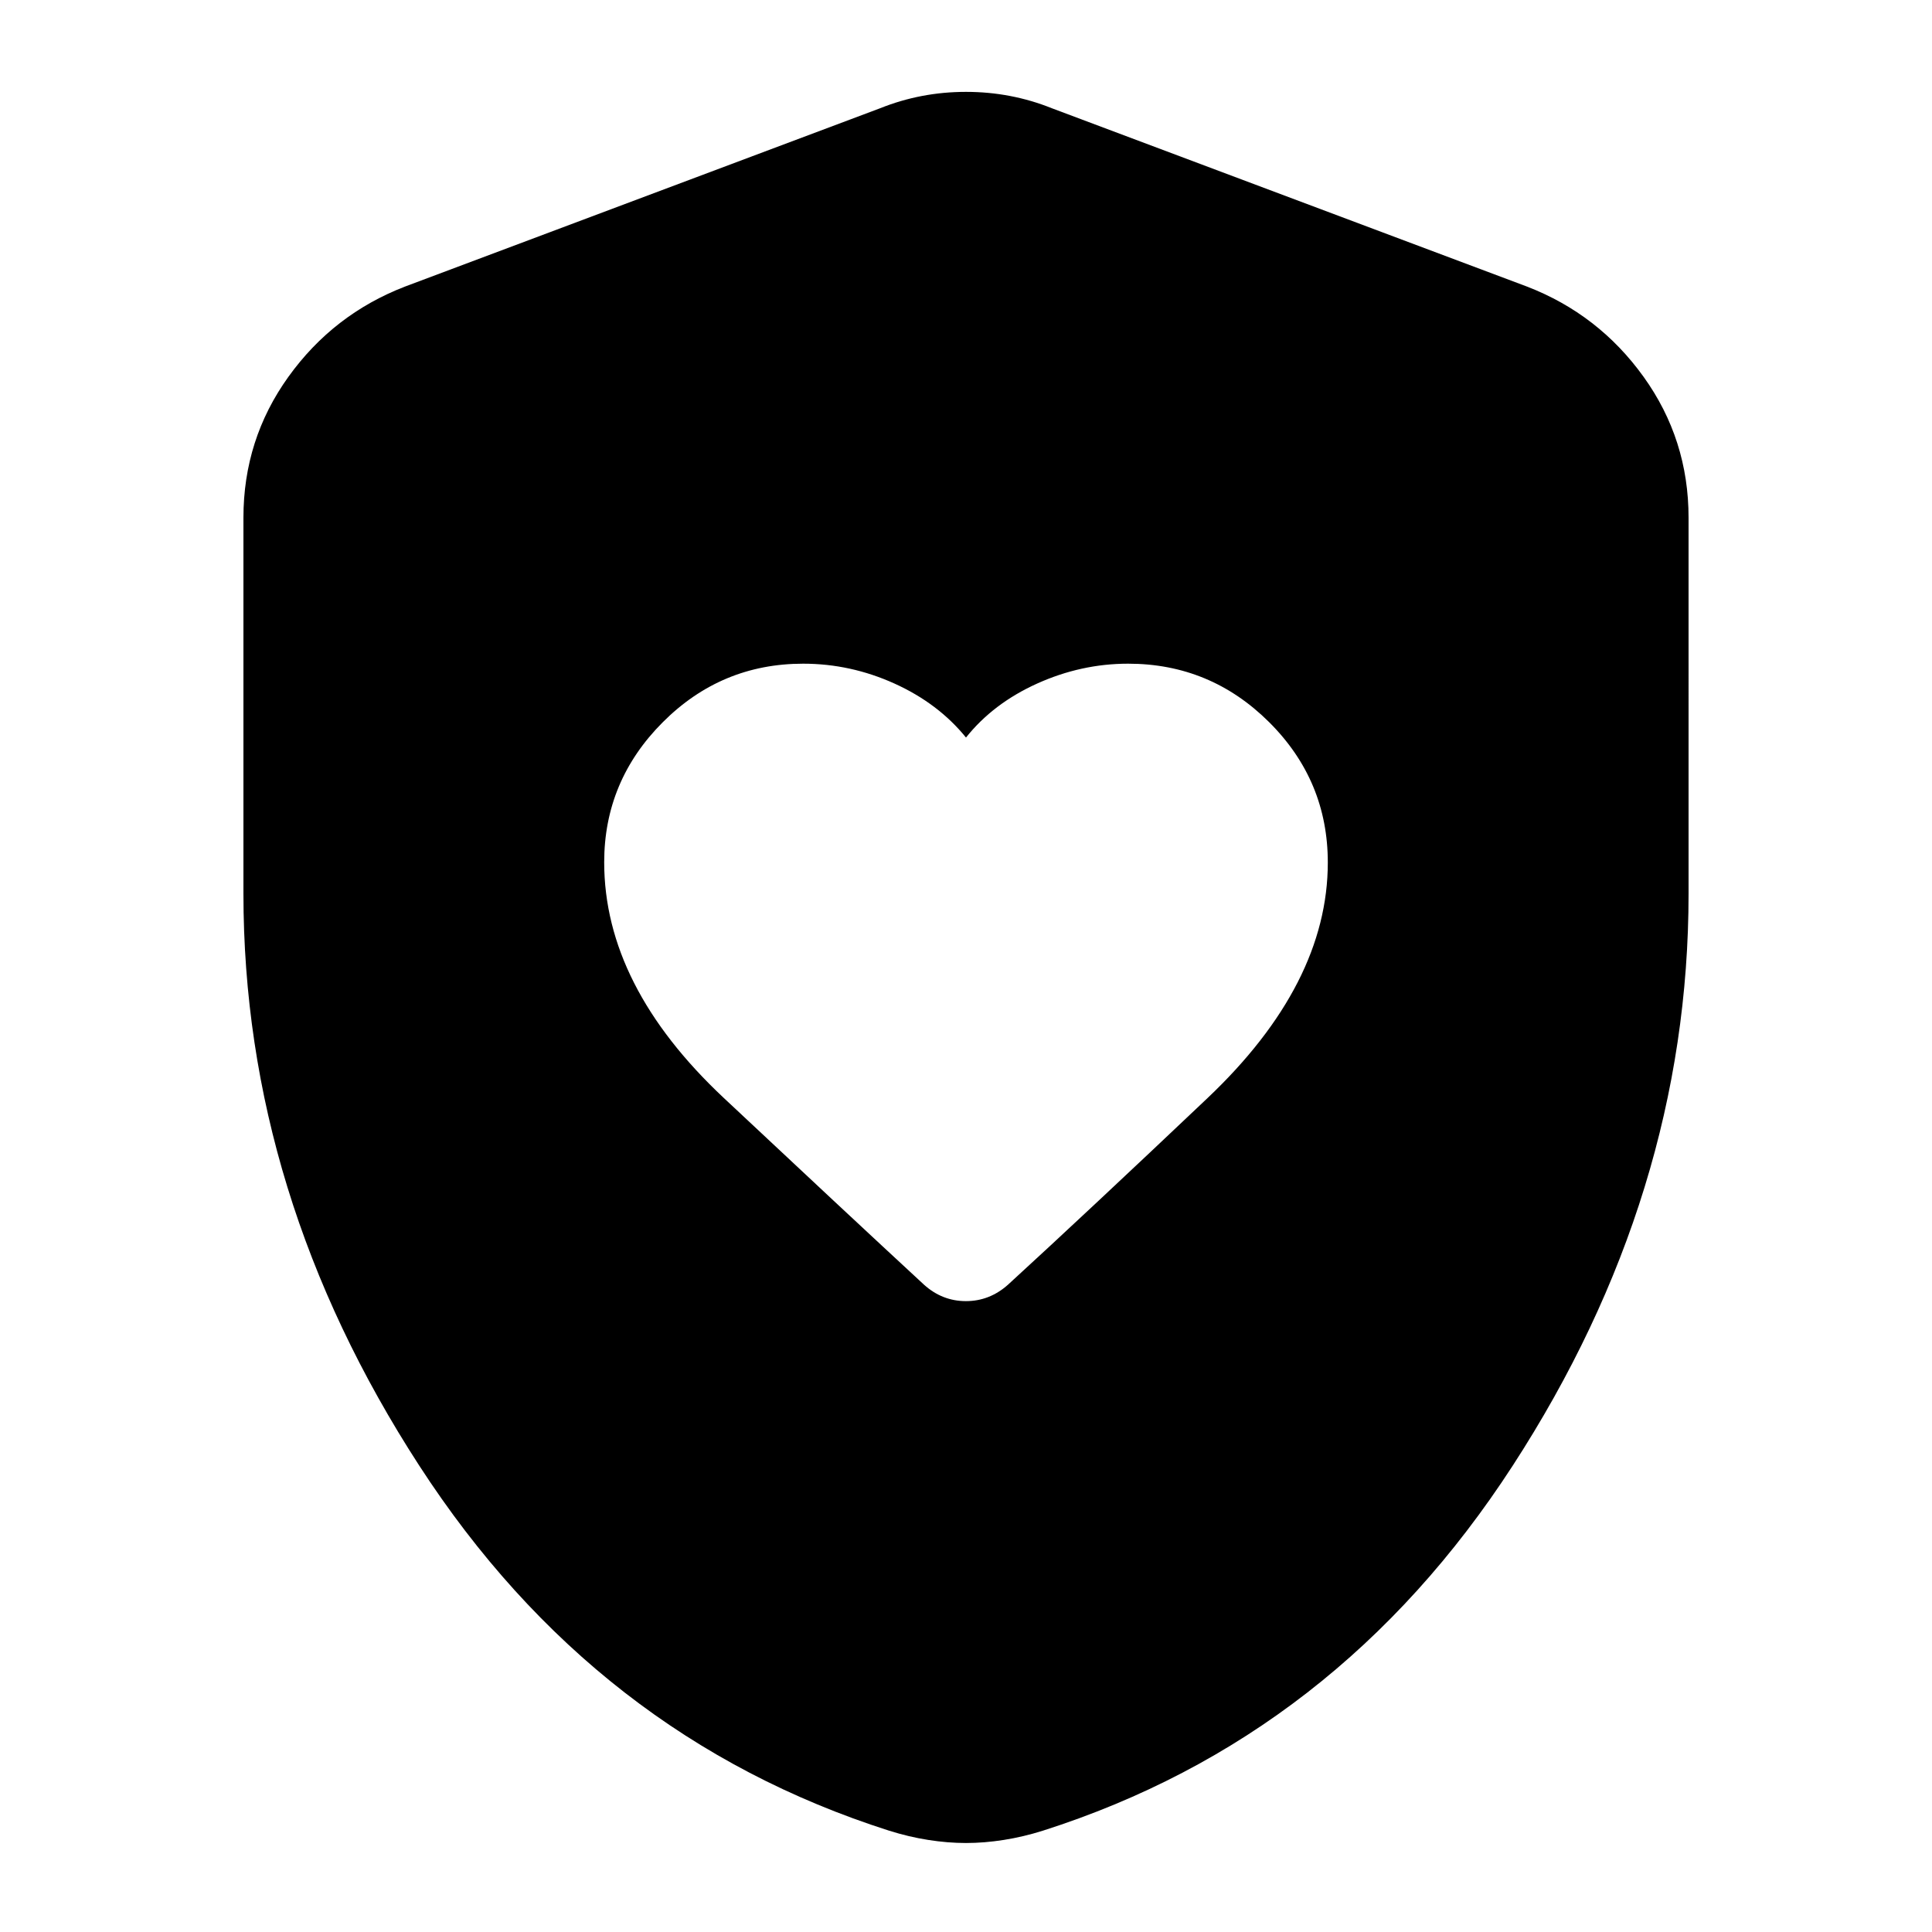 <svg xmlns="http://www.w3.org/2000/svg" height="24" viewBox="0 -960 960 960" width="24"><path d="M300.22-531.54q0 61.39 59.48 117.16 59.48 55.78 99.47 92.77 9.05 8.13 20.79 8.13 11.74 0 20.87-8.13 39.35-36.04 99.15-92.73 59.8-56.68 59.8-117.1 0-40.69-29.17-69.74-29.18-29.04-70.05-29.04-23.3 0-45.18 9.86-21.87 9.87-35.38 26.84-13.77-16.97-35.57-26.84-21.81-9.86-45.35-9.86-40.73 0-69.79 29.13-29.07 29.12-29.07 69.55ZM480-44.22q-9.06 0-18.78-1.53t-19.44-4.6q-146-46.56-233.41-181.32T120.96-516v-186.78q0-38.88 22.35-69.99 22.34-31.1 57.95-44.84l236.09-88.61q20.26-8.13 42.65-8.13 22.39 0 42.65 8.13l236.09 88.61q35.61 13.74 57.95 44.84 22.35 31.11 22.35 69.99V-516q0 149.57-87.41 284.33T518.22-50.35q-9.72 3.07-19.44 4.6-9.72 1.53-18.78 1.53Z"/></svg>